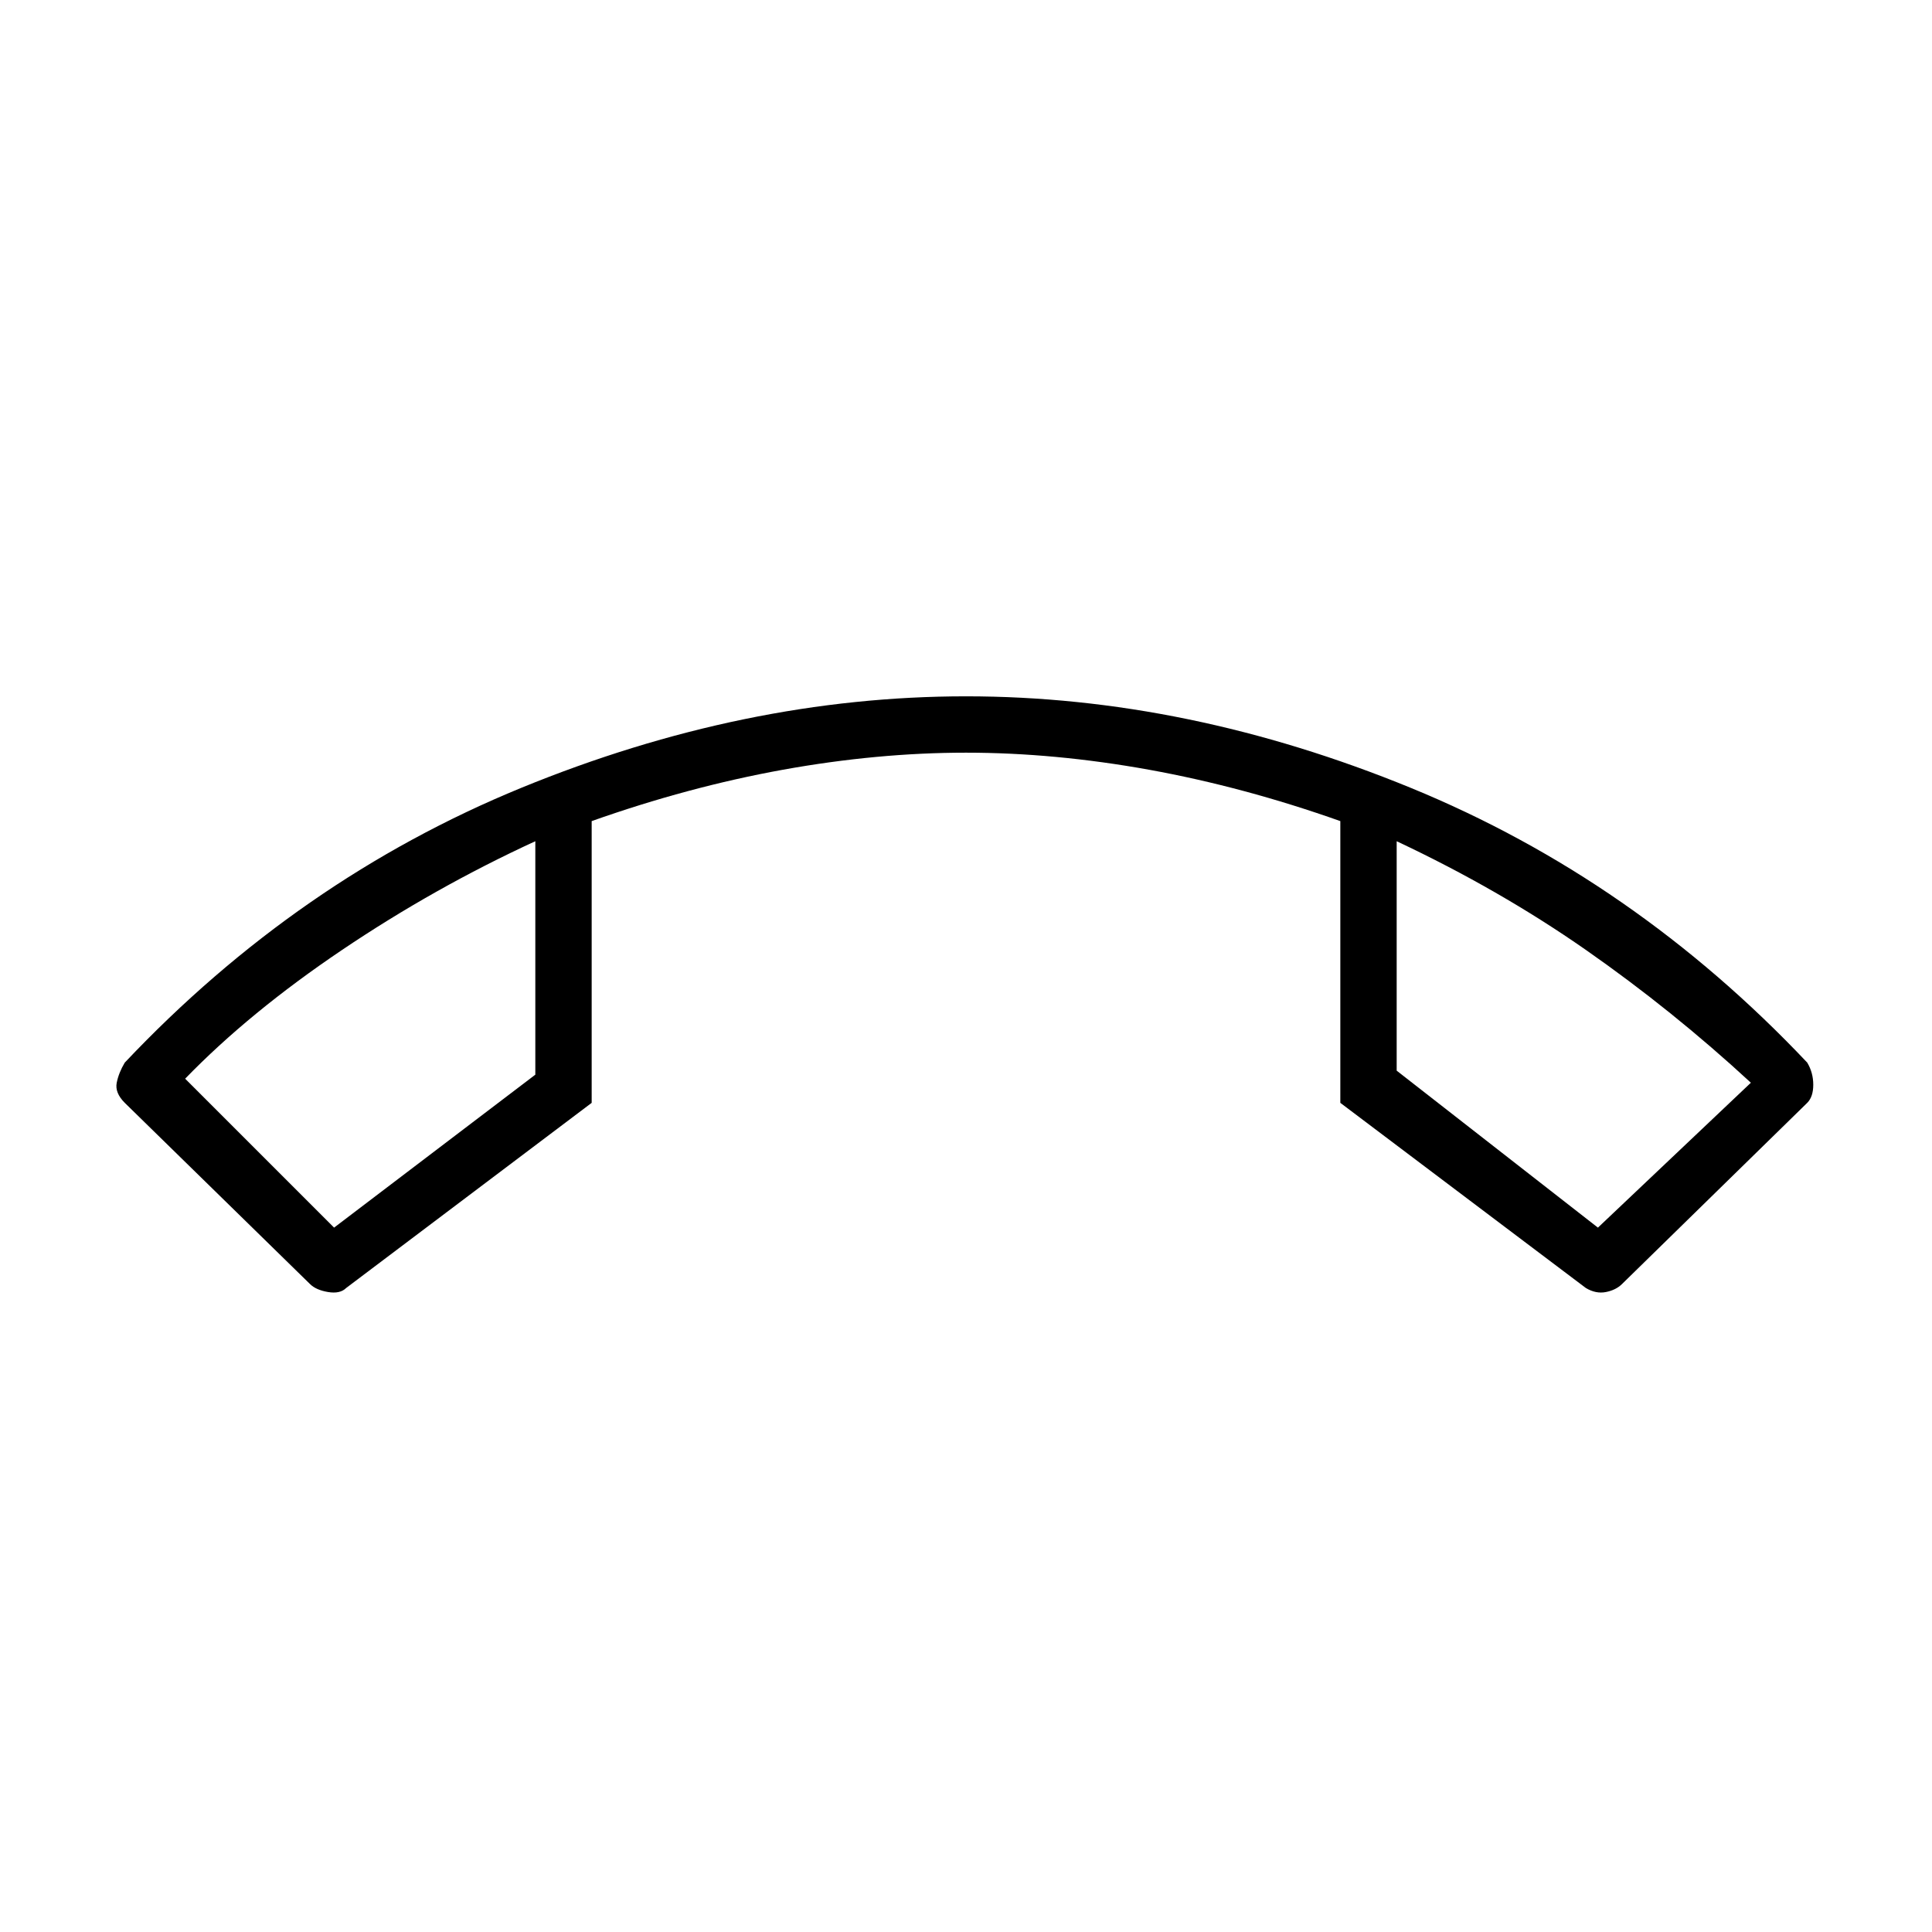 <svg xmlns="http://www.w3.org/2000/svg" height="24" width="24"><path d="M12 8.65Q14.75 8.65 17.525 9.787Q20.3 10.925 22.45 13.2Q22.525 13.325 22.525 13.475Q22.525 13.625 22.45 13.7L20.15 15.95Q20.075 16.025 19.95 16.05Q19.825 16.075 19.7 16L16.65 13.7V10.2Q15.45 9.775 14.275 9.562Q13.1 9.35 12 9.35Q10.9 9.35 9.725 9.562Q8.55 9.775 7.35 10.2V13.7L4.3 16Q4.225 16.075 4.075 16.05Q3.925 16.025 3.85 15.95L1.55 13.7Q1.425 13.575 1.45 13.45Q1.475 13.325 1.55 13.2Q3.7 10.925 6.475 9.787Q9.25 8.65 12 8.65ZM4.15 15.25 6.65 13.35V10.45Q5.4 11.025 4.25 11.8Q3.1 12.575 2.3 13.4ZM19.85 15.25 21.75 13.45Q20.775 12.55 19.7 11.8Q18.625 11.05 17.35 10.45V13.3ZM17.35 10.45Q17.35 10.45 17.35 10.45Q17.35 10.45 17.35 10.45ZM6.65 10.45Q6.65 10.45 6.65 10.45Q6.65 10.45 6.65 10.45Z"/></svg>
